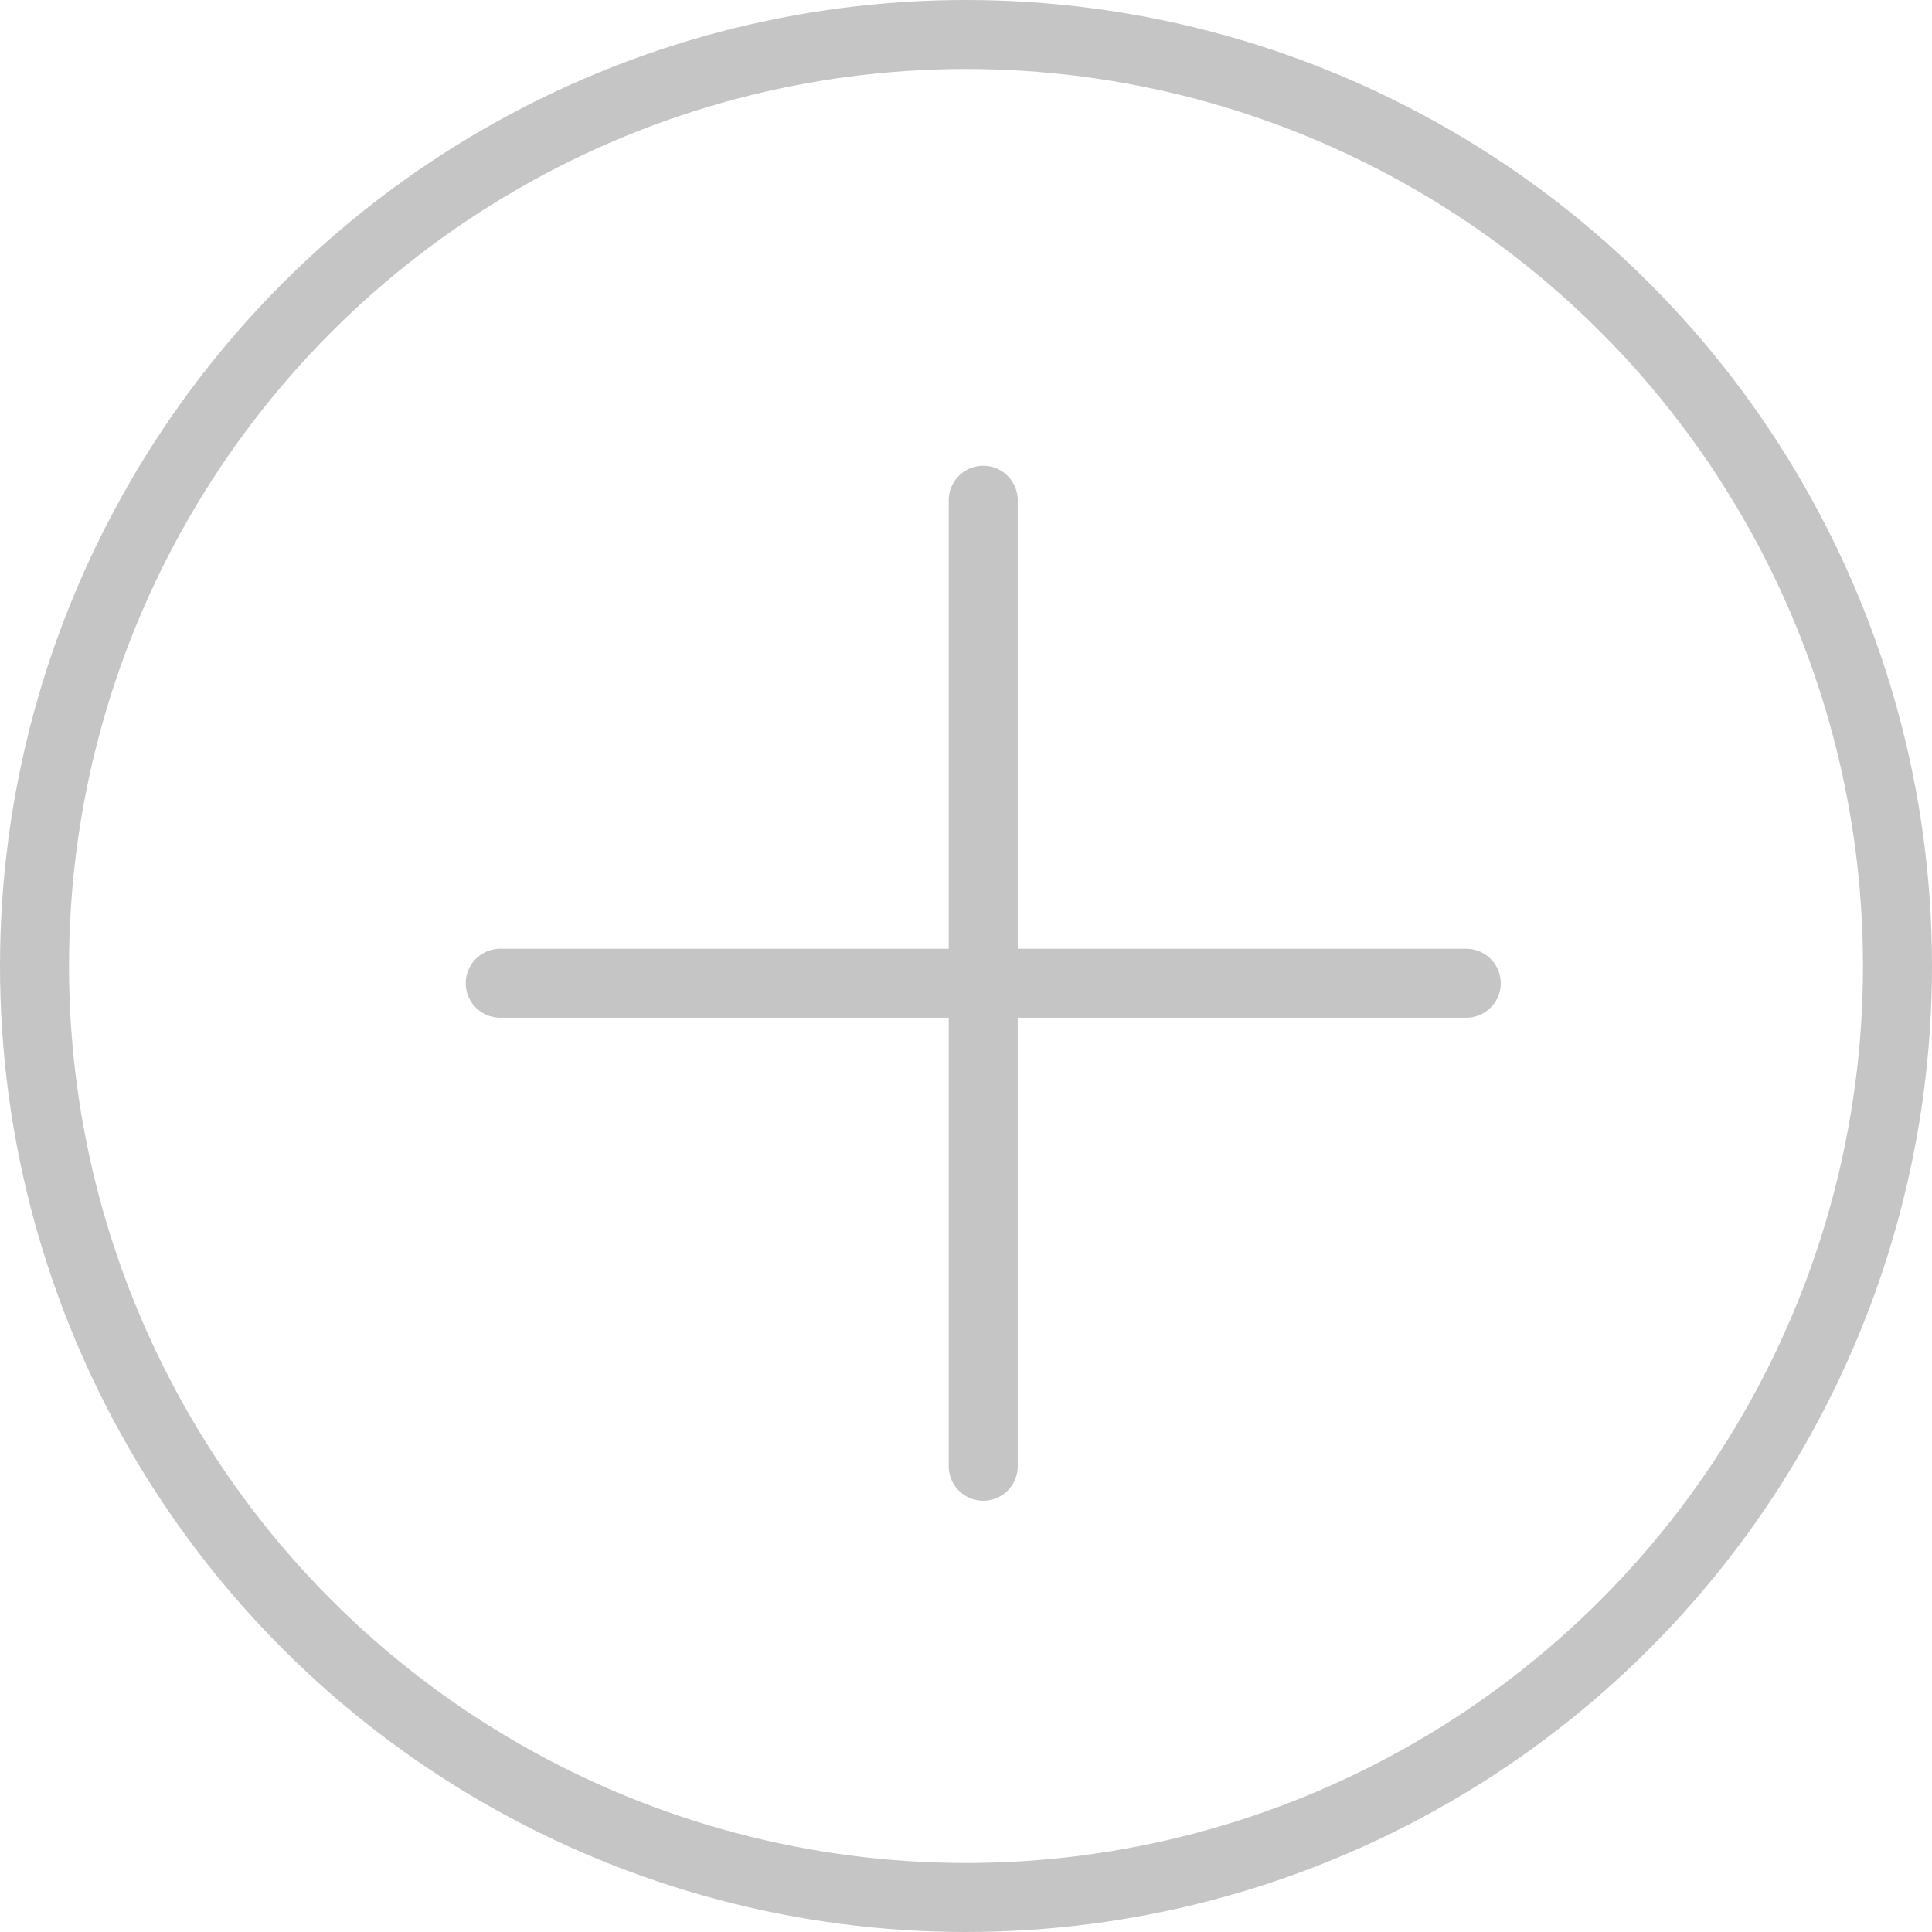 <svg xmlns="http://www.w3.org/2000/svg" width="56" height="56" viewBox="0 0 56 56">
  <g id="GroupNewIcon" transform="translate(-362 -272)">
    <g id="Ellipse_16" data-name="Ellipse 16" transform="translate(362 272)" fill="none" stroke="#c5c5c5" stroke-width="2">
      <circle cx="28" cy="28" r="28" stroke="none"/>
      <circle cx="28" cy="28" r="27" fill="none"/>
    </g>
    <line id="Line_4" data-name="Line 4" x2="28" transform="translate(376.5 300.5)" fill="none" stroke="#c5c5c5" stroke-linecap="round" stroke-width="2"/>
    <line id="Line_5" data-name="Line 5" x2="28" transform="translate(390.5 286.5) rotate(90)" fill="none" stroke="#c5c5c5" stroke-linecap="round" stroke-width="2"/>
  </g>
</svg>
